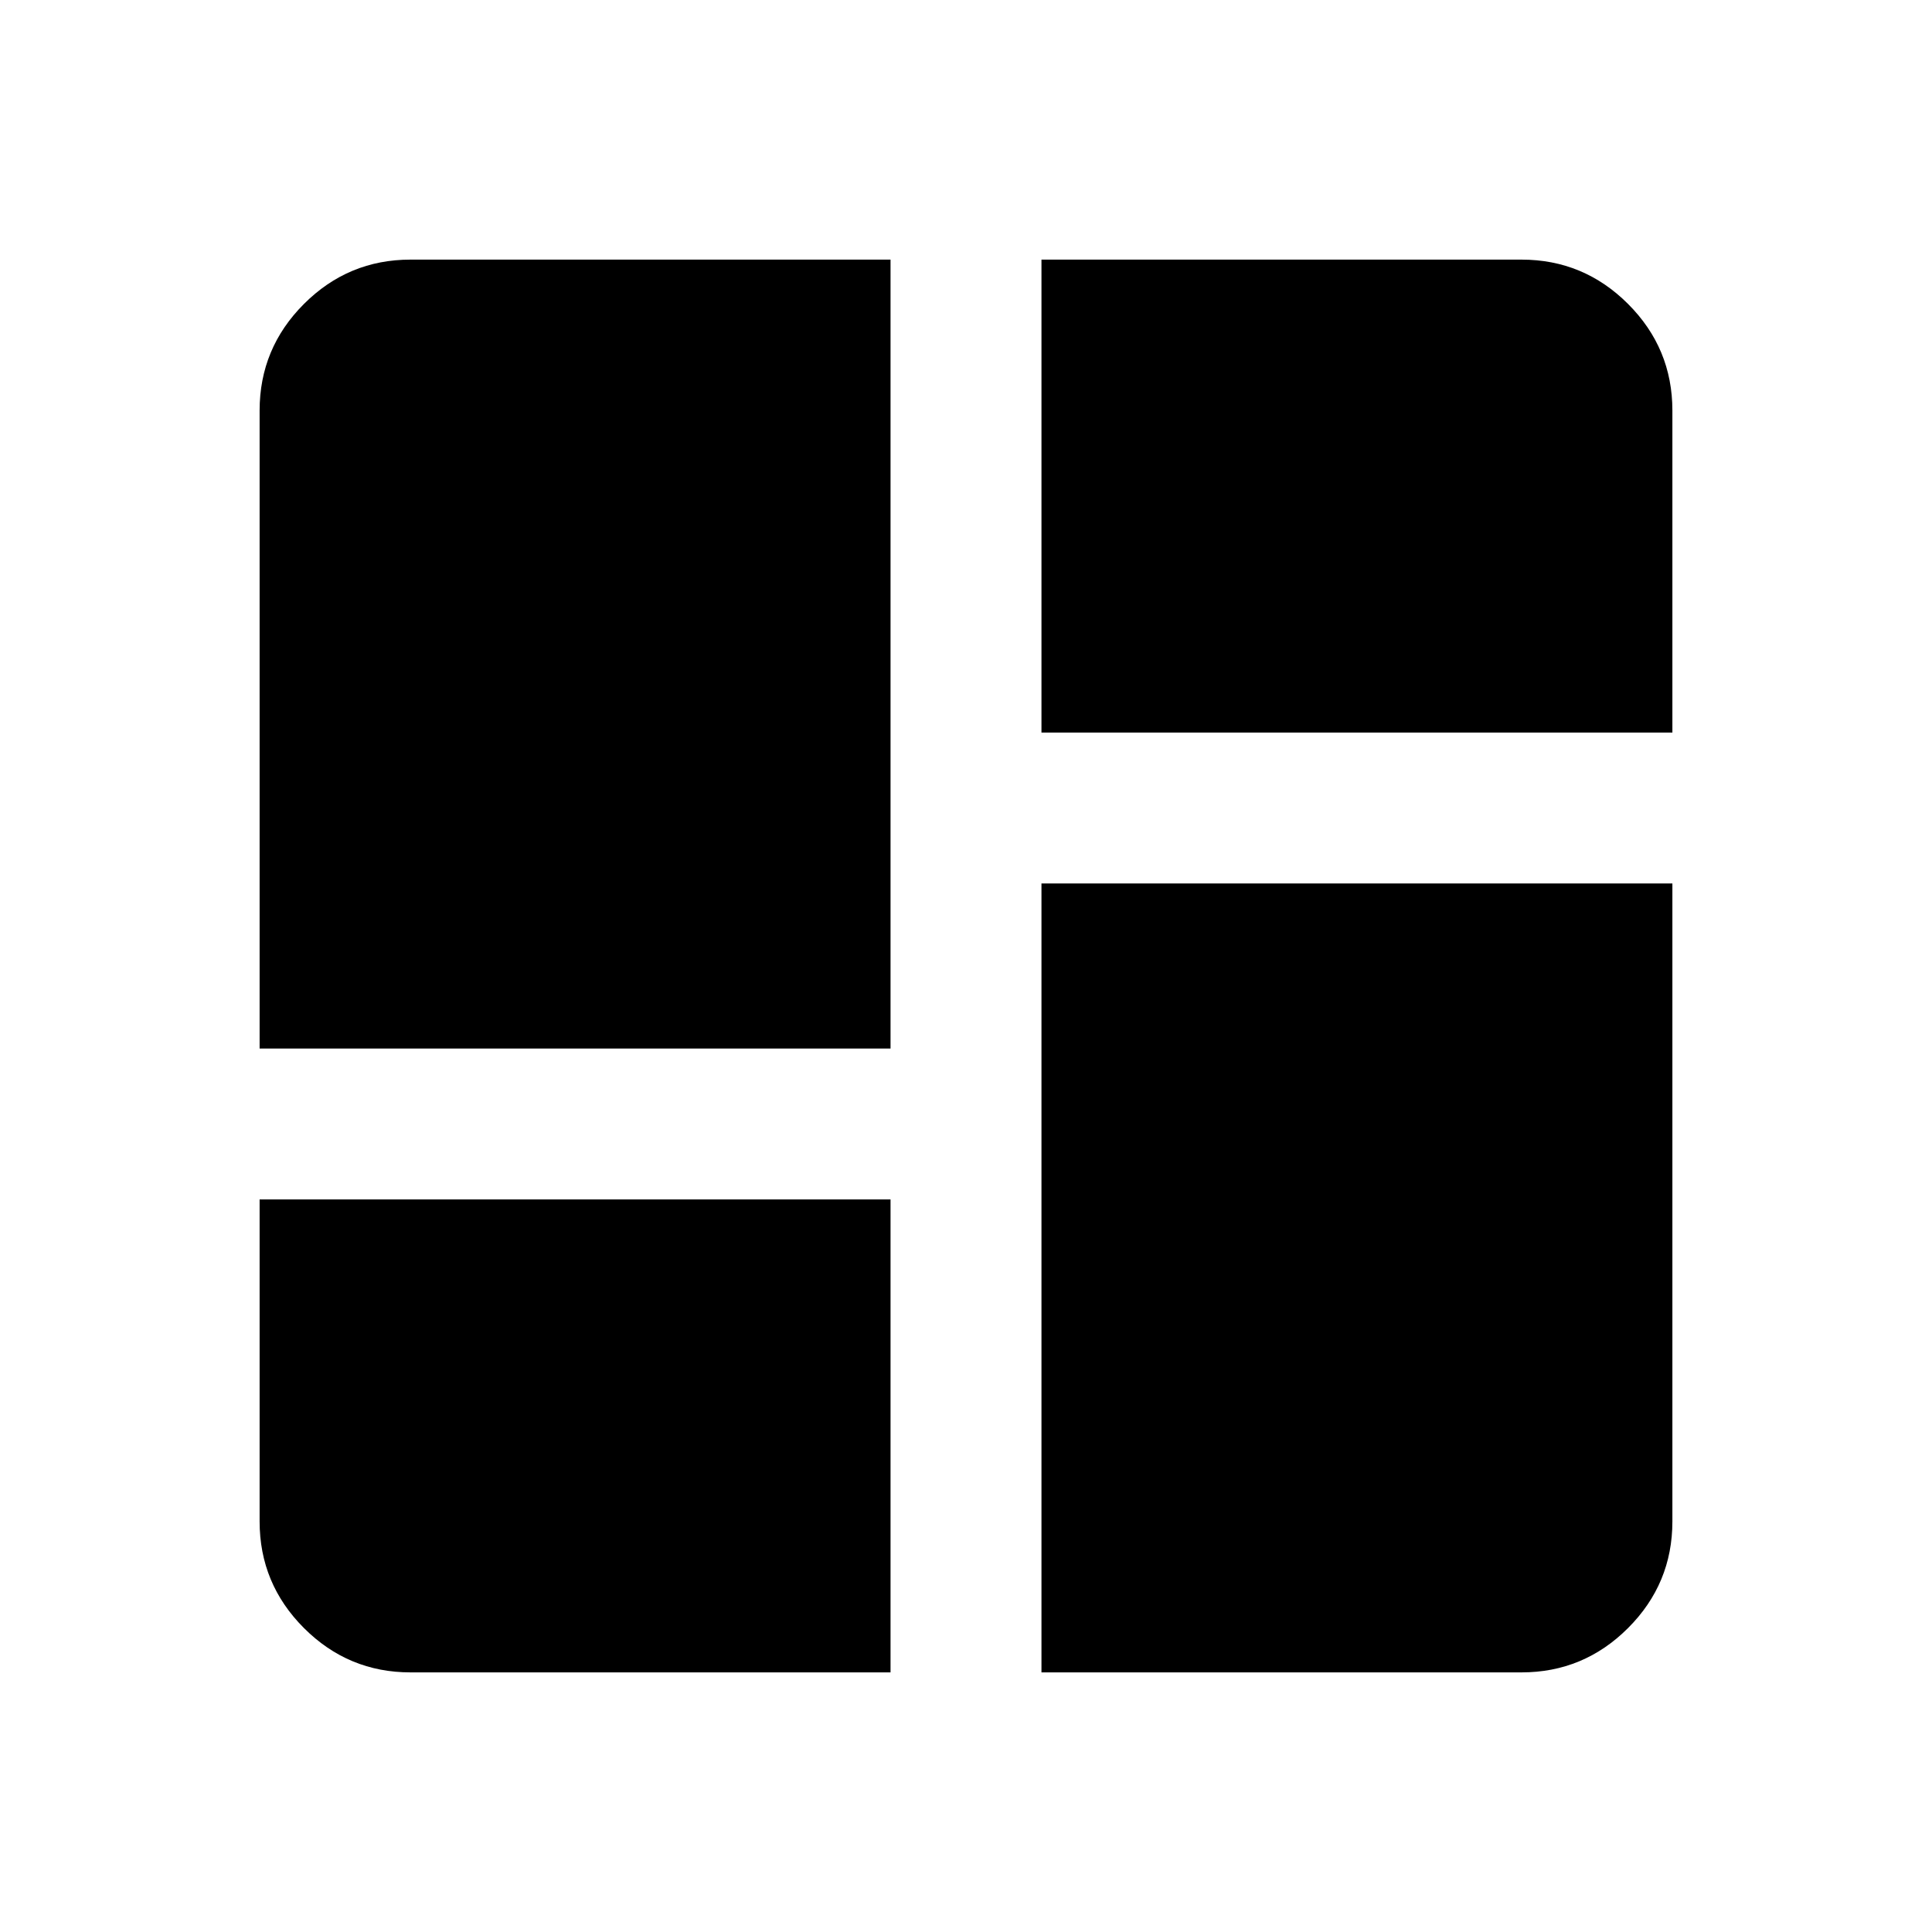 <svg xmlns="http://www.w3.org/2000/svg" height="24" viewBox="0 -960 960 960" width="24"><path d="M129-439v-317q0-30.94 22.03-52.97Q173.06-831 204-831h238.5v392H129Zm388.5-392H756q30.94 0 52.97 22.03Q831-786.94 831-756v160H517.5v-235Zm0 702v-392H831v317q0 30.94-22.03 52.97Q786.94-129 756-129H517.5ZM129-364h313.5v235H204q-30.94 0-52.97-22.03Q129-173.06 129-204v-160Z"/></svg>